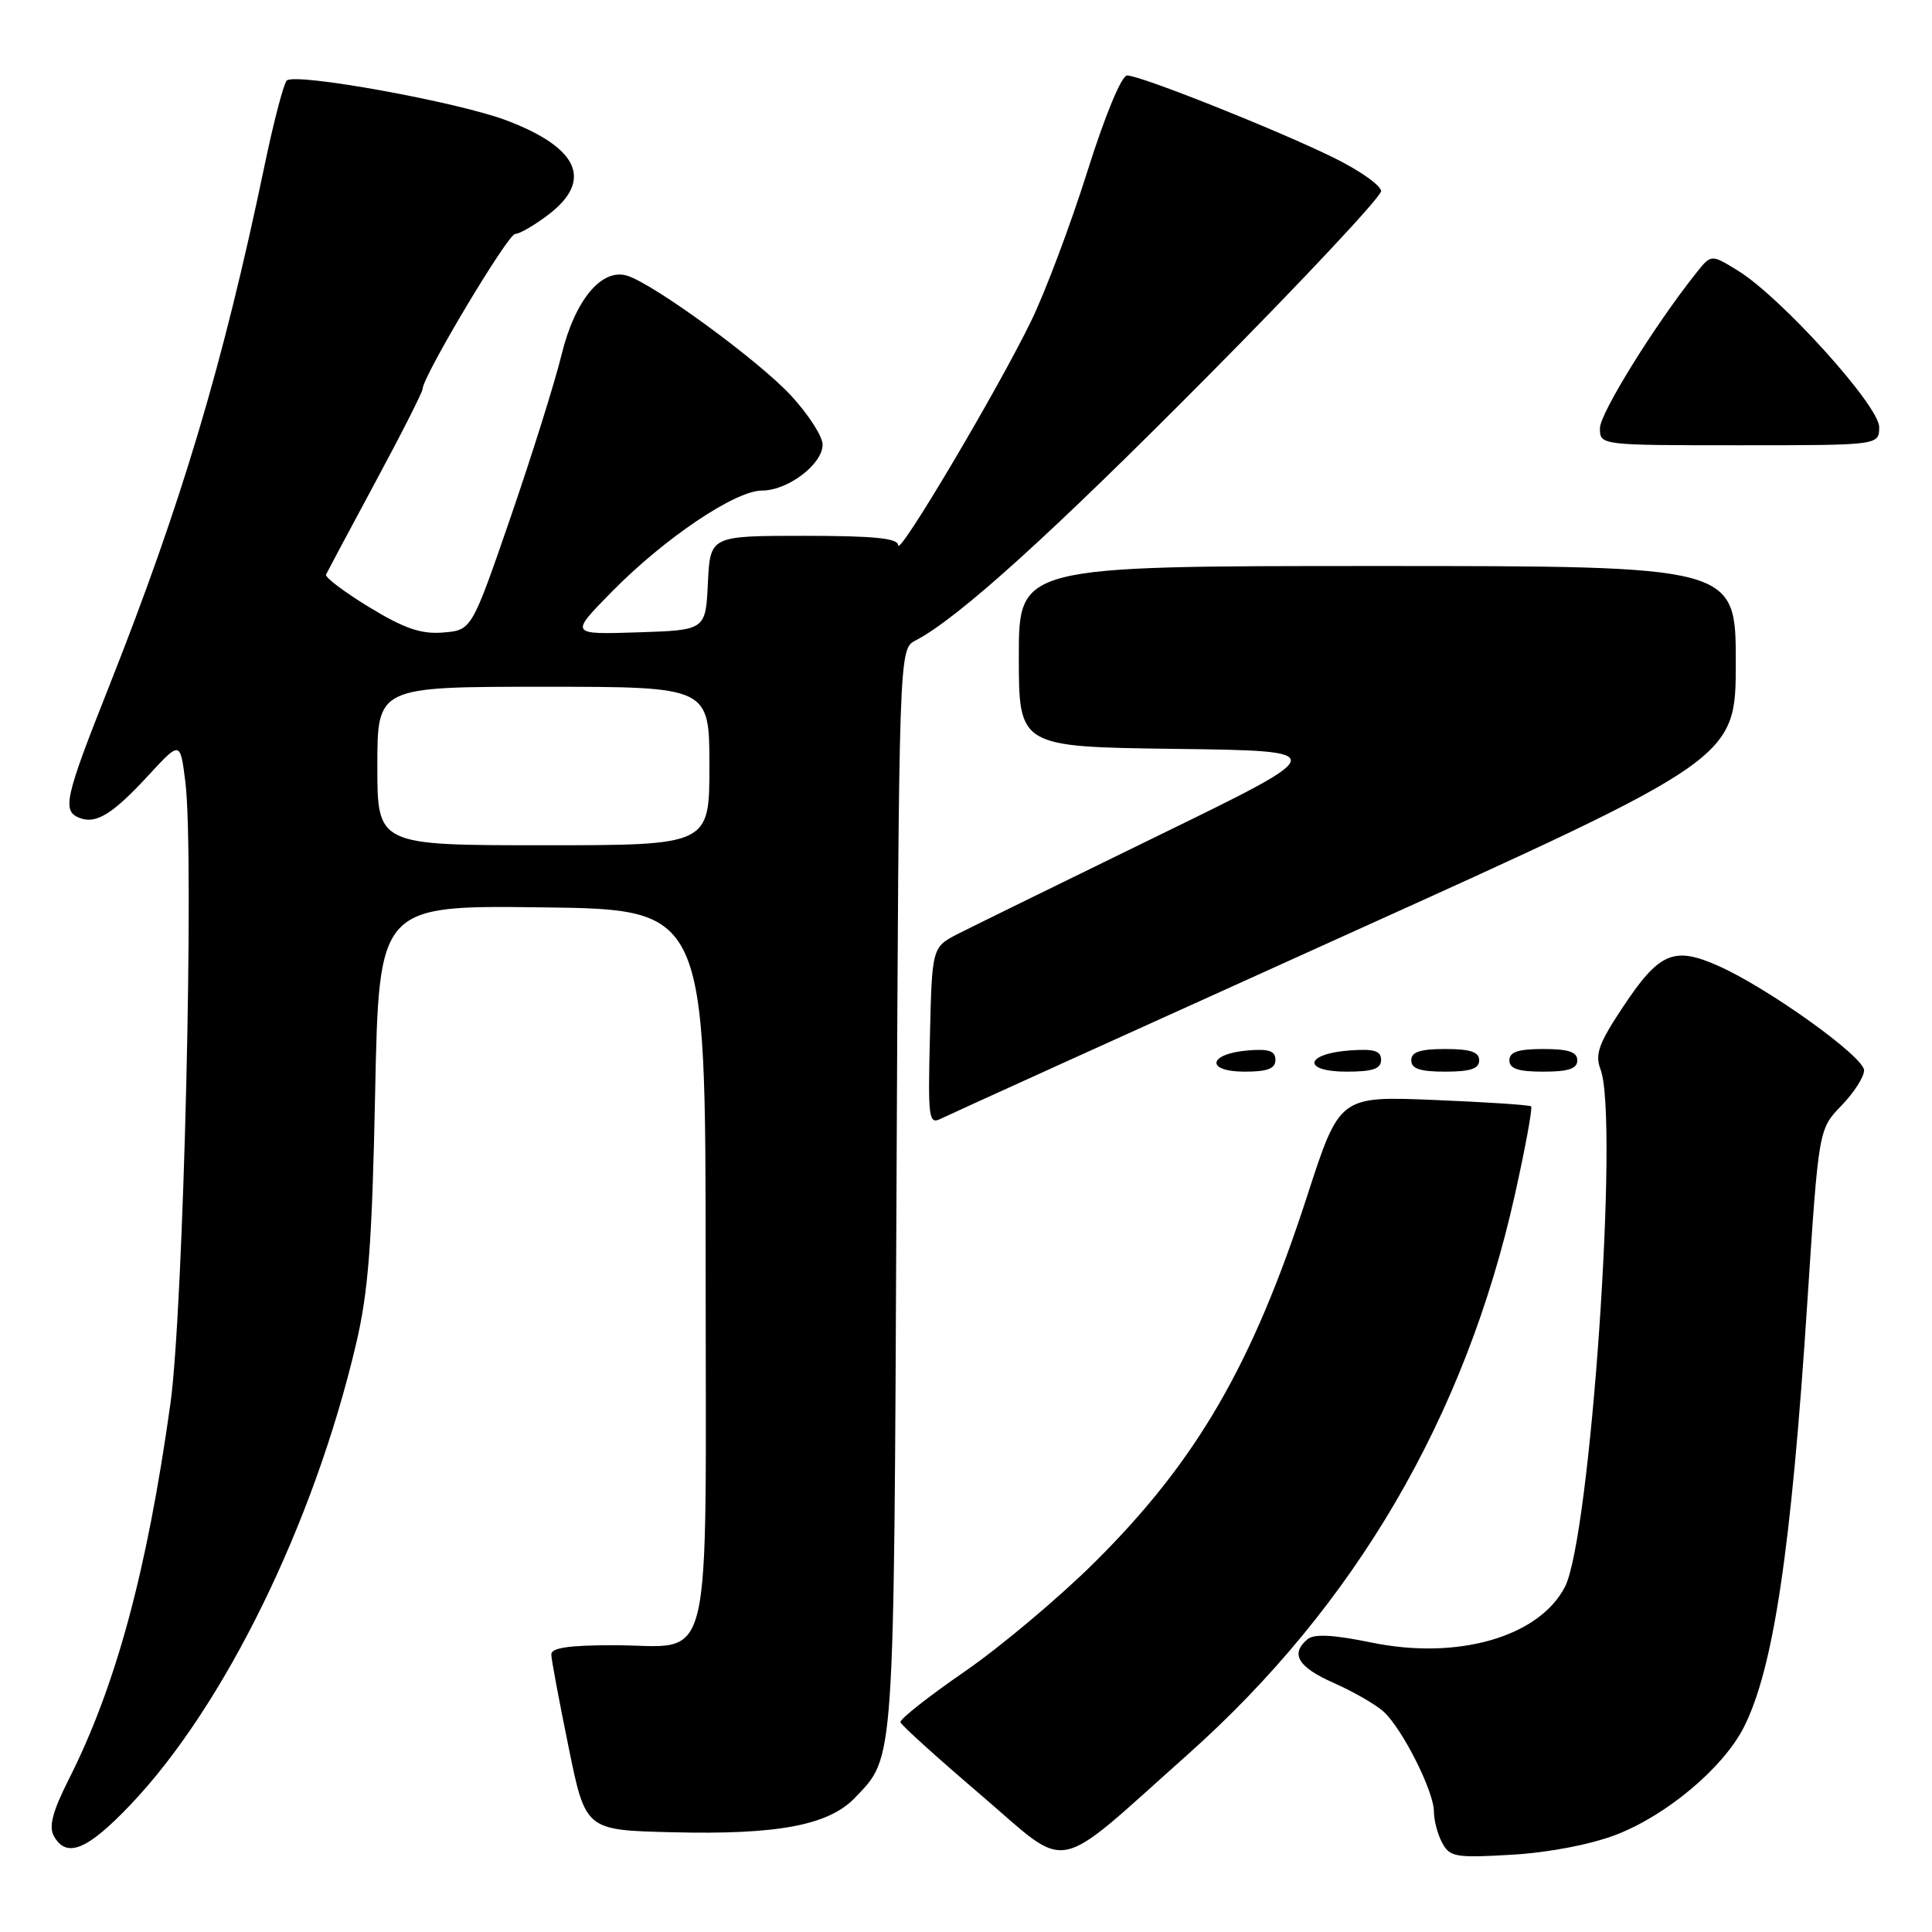 <?xml version="1.0" encoding="UTF-8" standalone="no"?>
<!DOCTYPE svg PUBLIC "-//W3C//DTD SVG 1.1//EN" "http://www.w3.org/Graphics/SVG/1.1/DTD/svg11.dtd" >
<svg xmlns="http://www.w3.org/2000/svg" xmlns:xlink="http://www.w3.org/1999/xlink" version="1.1" viewBox="0 0 256 256">
 <g >
 <path fill="currentColor"
d=" M 157.37 232.49 C 179.57 212.72 194.18 187.73 200.74 158.26 C 202.13 152.03 203.09 146.78 202.88 146.60 C 202.67 146.41 196.88 146.03 190.00 145.75 C 177.50 145.24 177.50 145.24 173.21 158.46 C 165.96 180.84 158.56 193.59 145.06 207.00 C 140.35 211.68 132.59 218.20 127.81 221.50 C 123.02 224.80 119.20 227.82 119.31 228.20 C 119.41 228.59 124.22 232.93 129.98 237.85 C 141.99 248.11 139.22 248.65 157.37 232.49 Z  M 214.15 243.11 C 220.86 240.52 228.32 234.25 231.05 228.90 C 234.98 221.19 237.34 205.44 239.48 172.56 C 240.98 149.62 240.98 149.62 243.99 146.51 C 245.65 144.80 247.00 142.69 247.00 141.83 C 247.00 140.02 234.21 130.86 227.61 127.95 C 221.78 125.37 219.84 126.21 215.05 133.43 C 211.83 138.27 211.32 139.70 212.08 141.71 C 214.56 148.23 210.74 203.74 207.36 210.27 C 203.94 216.89 193.16 220.00 181.76 217.65 C 176.68 216.61 174.14 216.47 173.26 217.20 C 170.93 219.14 171.98 220.90 176.71 222.99 C 179.31 224.14 182.28 225.85 183.32 226.79 C 185.80 229.03 190.00 237.36 190.00 240.03 C 190.00 241.19 190.49 243.06 191.10 244.19 C 192.11 246.07 192.89 246.20 200.35 245.76 C 205.26 245.47 210.75 244.41 214.15 243.11 Z  M 17.24 239.19 C 29.71 226.12 41.57 201.92 47.17 178.13 C 48.82 171.12 49.30 164.84 49.71 144.73 C 50.22 119.96 50.22 119.96 71.86 120.23 C 93.50 120.50 93.50 120.50 93.50 167.83 C 93.50 223.06 94.73 218.00 81.31 218.00 C 75.30 218.00 73.01 218.35 73.05 219.25 C 73.07 219.94 74.10 225.45 75.34 231.50 C 77.58 242.50 77.58 242.50 88.97 242.78 C 103.03 243.14 109.80 241.86 113.29 238.21 C 118.57 232.67 118.44 234.63 118.79 157.75 C 119.12 86.01 119.12 86.01 121.31 84.87 C 126.95 81.94 139.37 70.70 160.25 49.63 C 172.76 37.01 183.00 26.07 183.00 25.33 C 183.00 24.59 180.19 22.60 176.75 20.91 C 169.23 17.21 151.12 10.00 149.35 10.00 C 148.61 10.00 146.43 15.26 144.07 22.75 C 141.86 29.76 138.52 38.65 136.65 42.50 C 132.23 51.61 119.03 73.87 119.01 72.25 C 119.00 71.32 115.83 71.00 106.55 71.00 C 94.10 71.00 94.10 71.00 93.80 77.25 C 93.50 83.50 93.50 83.50 84.50 83.79 C 75.50 84.08 75.50 84.08 81.00 78.48 C 87.99 71.35 97.41 65.00 100.98 65.00 C 104.40 65.00 109.00 61.51 109.00 58.91 C 109.00 57.83 107.12 54.91 104.82 52.42 C 100.60 47.84 86.72 37.68 83.13 36.54 C 79.74 35.47 76.18 39.75 74.41 47.00 C 73.54 50.58 70.51 60.25 67.67 68.50 C 62.50 83.50 62.50 83.50 58.73 83.81 C 55.81 84.05 53.60 83.30 48.93 80.46 C 45.62 78.44 43.04 76.50 43.20 76.13 C 43.37 75.77 46.31 70.25 49.75 63.86 C 53.19 57.48 56.00 51.93 56.00 51.53 C 56.00 49.90 67.29 31.00 68.26 31.00 C 68.84 31.00 70.82 29.85 72.66 28.45 C 78.61 23.91 76.70 19.59 67.13 15.96 C 60.70 13.51 39.00 9.58 37.99 10.68 C 37.57 11.13 36.24 16.22 35.04 22.00 C 29.56 48.27 24.06 66.70 14.42 91.03 C 8.55 105.83 8.19 107.47 10.57 108.39 C 12.76 109.23 14.96 107.85 19.75 102.65 C 23.88 98.18 23.88 98.18 24.56 103.60 C 25.77 113.34 24.33 173.49 22.58 186.00 C 19.48 208.18 15.37 223.38 9.12 235.76 C 6.96 240.04 6.44 242.03 7.14 243.29 C 8.81 246.27 11.54 245.17 17.24 239.19 Z  M 178.25 123.93 C 230.00 100.54 230.00 100.54 230.00 87.77 C 230.00 75.00 230.00 75.00 182.50 75.00 C 135.00 75.00 135.00 75.00 135.00 86.98 C 135.00 98.96 135.00 98.96 155.75 99.23 C 176.50 99.50 176.50 99.50 153.50 110.71 C 140.85 116.88 128.93 122.73 127.00 123.71 C 123.50 125.50 123.50 125.50 123.22 137.30 C 122.95 148.34 123.05 149.05 124.72 148.21 C 125.70 147.72 149.79 136.79 178.25 123.93 Z  M 169.00 140.44 C 169.00 139.25 168.12 138.95 165.33 139.19 C 160.05 139.64 159.71 142.00 164.92 142.00 C 167.95 142.00 169.00 141.60 169.00 140.44 Z  M 183.00 140.44 C 183.00 139.23 182.07 138.95 178.83 139.19 C 172.86 139.63 172.51 142.00 178.42 142.00 C 181.90 142.00 183.00 141.63 183.00 140.44 Z  M 196.00 140.50 C 196.00 139.39 194.83 139.00 191.50 139.00 C 188.17 139.00 187.00 139.39 187.00 140.50 C 187.00 141.61 188.17 142.00 191.50 142.00 C 194.83 142.00 196.00 141.61 196.00 140.50 Z  M 209.00 140.50 C 209.00 139.39 207.83 139.00 204.50 139.00 C 201.17 139.00 200.00 139.39 200.00 140.50 C 200.00 141.61 201.17 142.00 204.50 142.00 C 207.83 142.00 209.00 141.61 209.00 140.50 Z  M 249.00 56.58 C 249.00 53.78 236.03 39.42 230.31 35.88 C 226.75 33.68 226.75 33.68 224.82 36.09 C 219.30 43.00 212.00 54.76 212.00 56.74 C 212.00 59.00 212.00 59.00 230.50 59.00 C 249.00 59.00 249.00 59.00 249.00 56.58 Z  M 50.00 101.50 C 50.00 91.00 50.00 91.00 72.00 91.00 C 94.00 91.00 94.00 91.00 94.00 101.50 C 94.00 112.00 94.00 112.00 72.00 112.00 C 50.00 112.00 50.00 112.00 50.00 101.50 Z "/>
</g>
</svg>